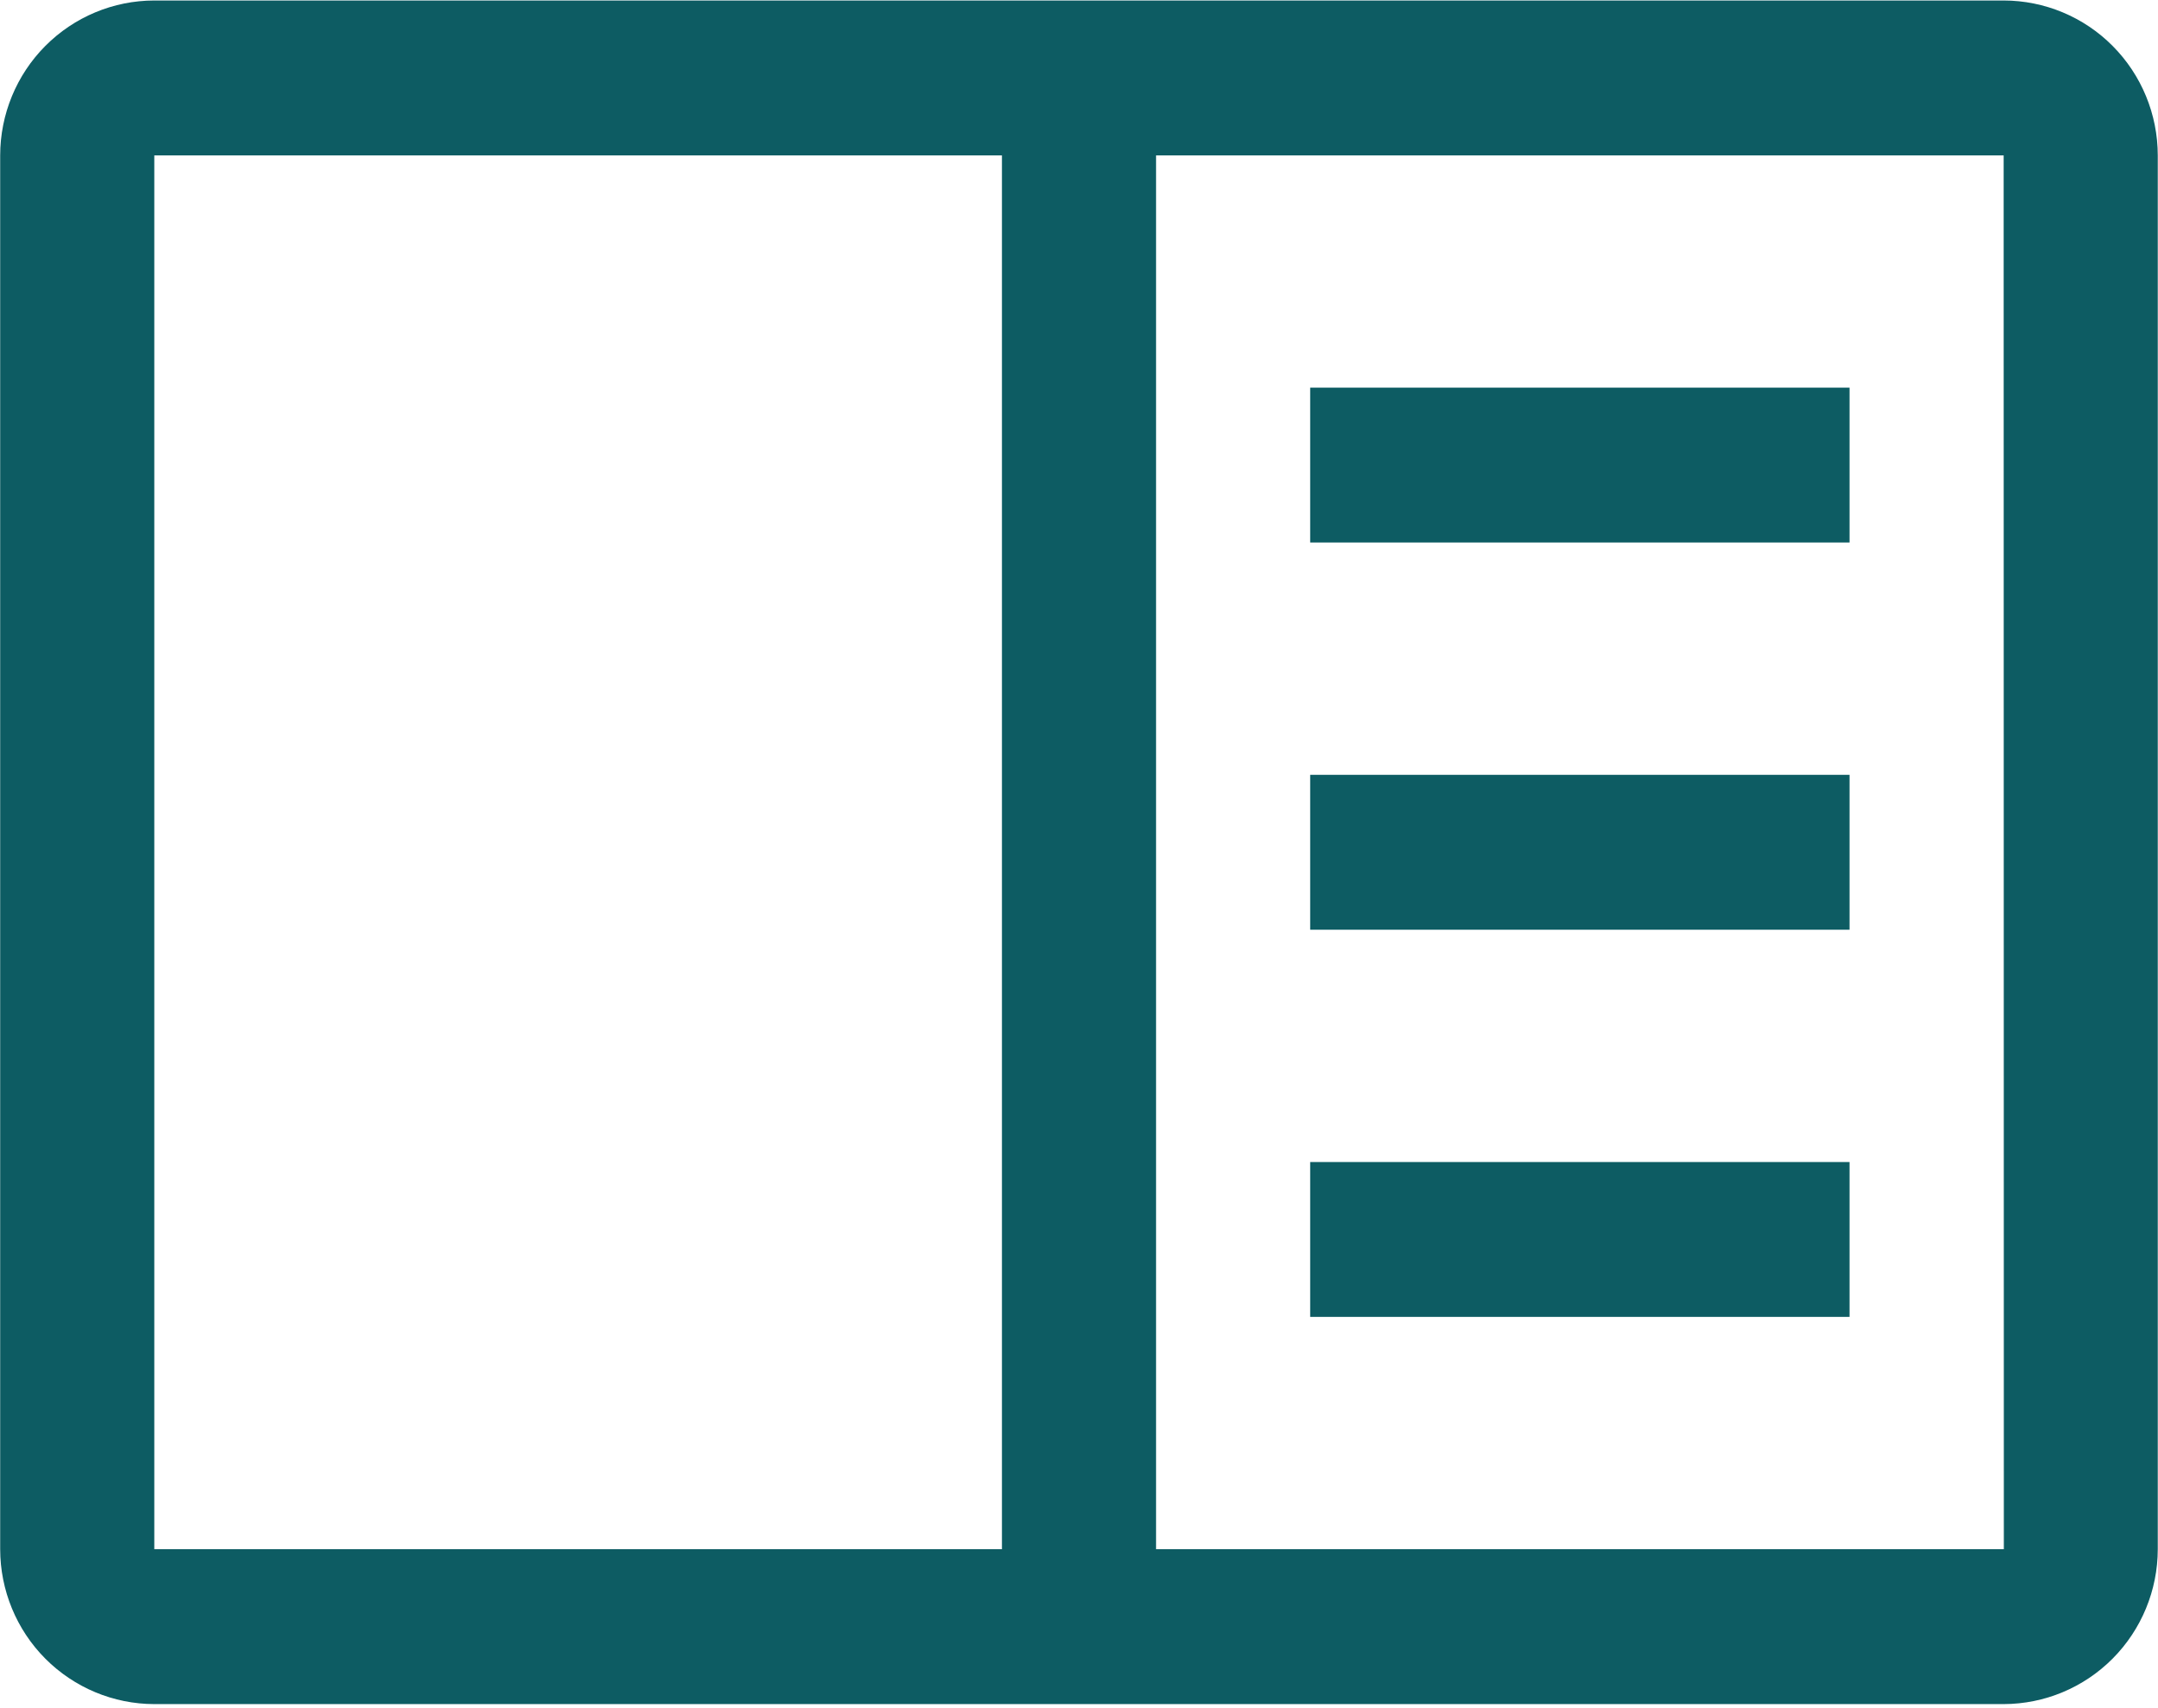 <svg width="48" height="38" viewBox="0 0 48 38" fill="none" xmlns="http://www.w3.org/2000/svg">
<path d="M29.142 8.624H41.139V12.069H29.142V8.624Z" fill="#0D5C63"/>
<path d="M29.142 17.237H41.139V20.683H29.142V17.237Z" fill="#0D5C63"/>
<path d="M29.142 25.851H41.139V29.296H29.142V25.851Z" fill="#0D5C63"/>
<path d="M44.567 0.011H3.432C2.523 0.012 1.652 0.375 1.009 1.021C0.366 1.667 0.005 2.543 0.004 3.457V34.464C0.005 35.378 0.366 36.254 1.009 36.9C1.652 37.545 2.523 37.909 3.432 37.91H44.567C45.476 37.908 46.347 37.545 46.99 36.899C47.632 36.253 47.994 35.378 47.995 34.464V3.457C47.994 2.543 47.633 1.667 46.99 1.021C46.348 0.375 45.476 0.012 44.567 0.011ZM3.432 3.457H22.286V34.464H3.432V3.457ZM25.714 34.464V3.457H44.567L44.571 34.464H25.714Z" fill="#0D5C63"/>
</svg>
